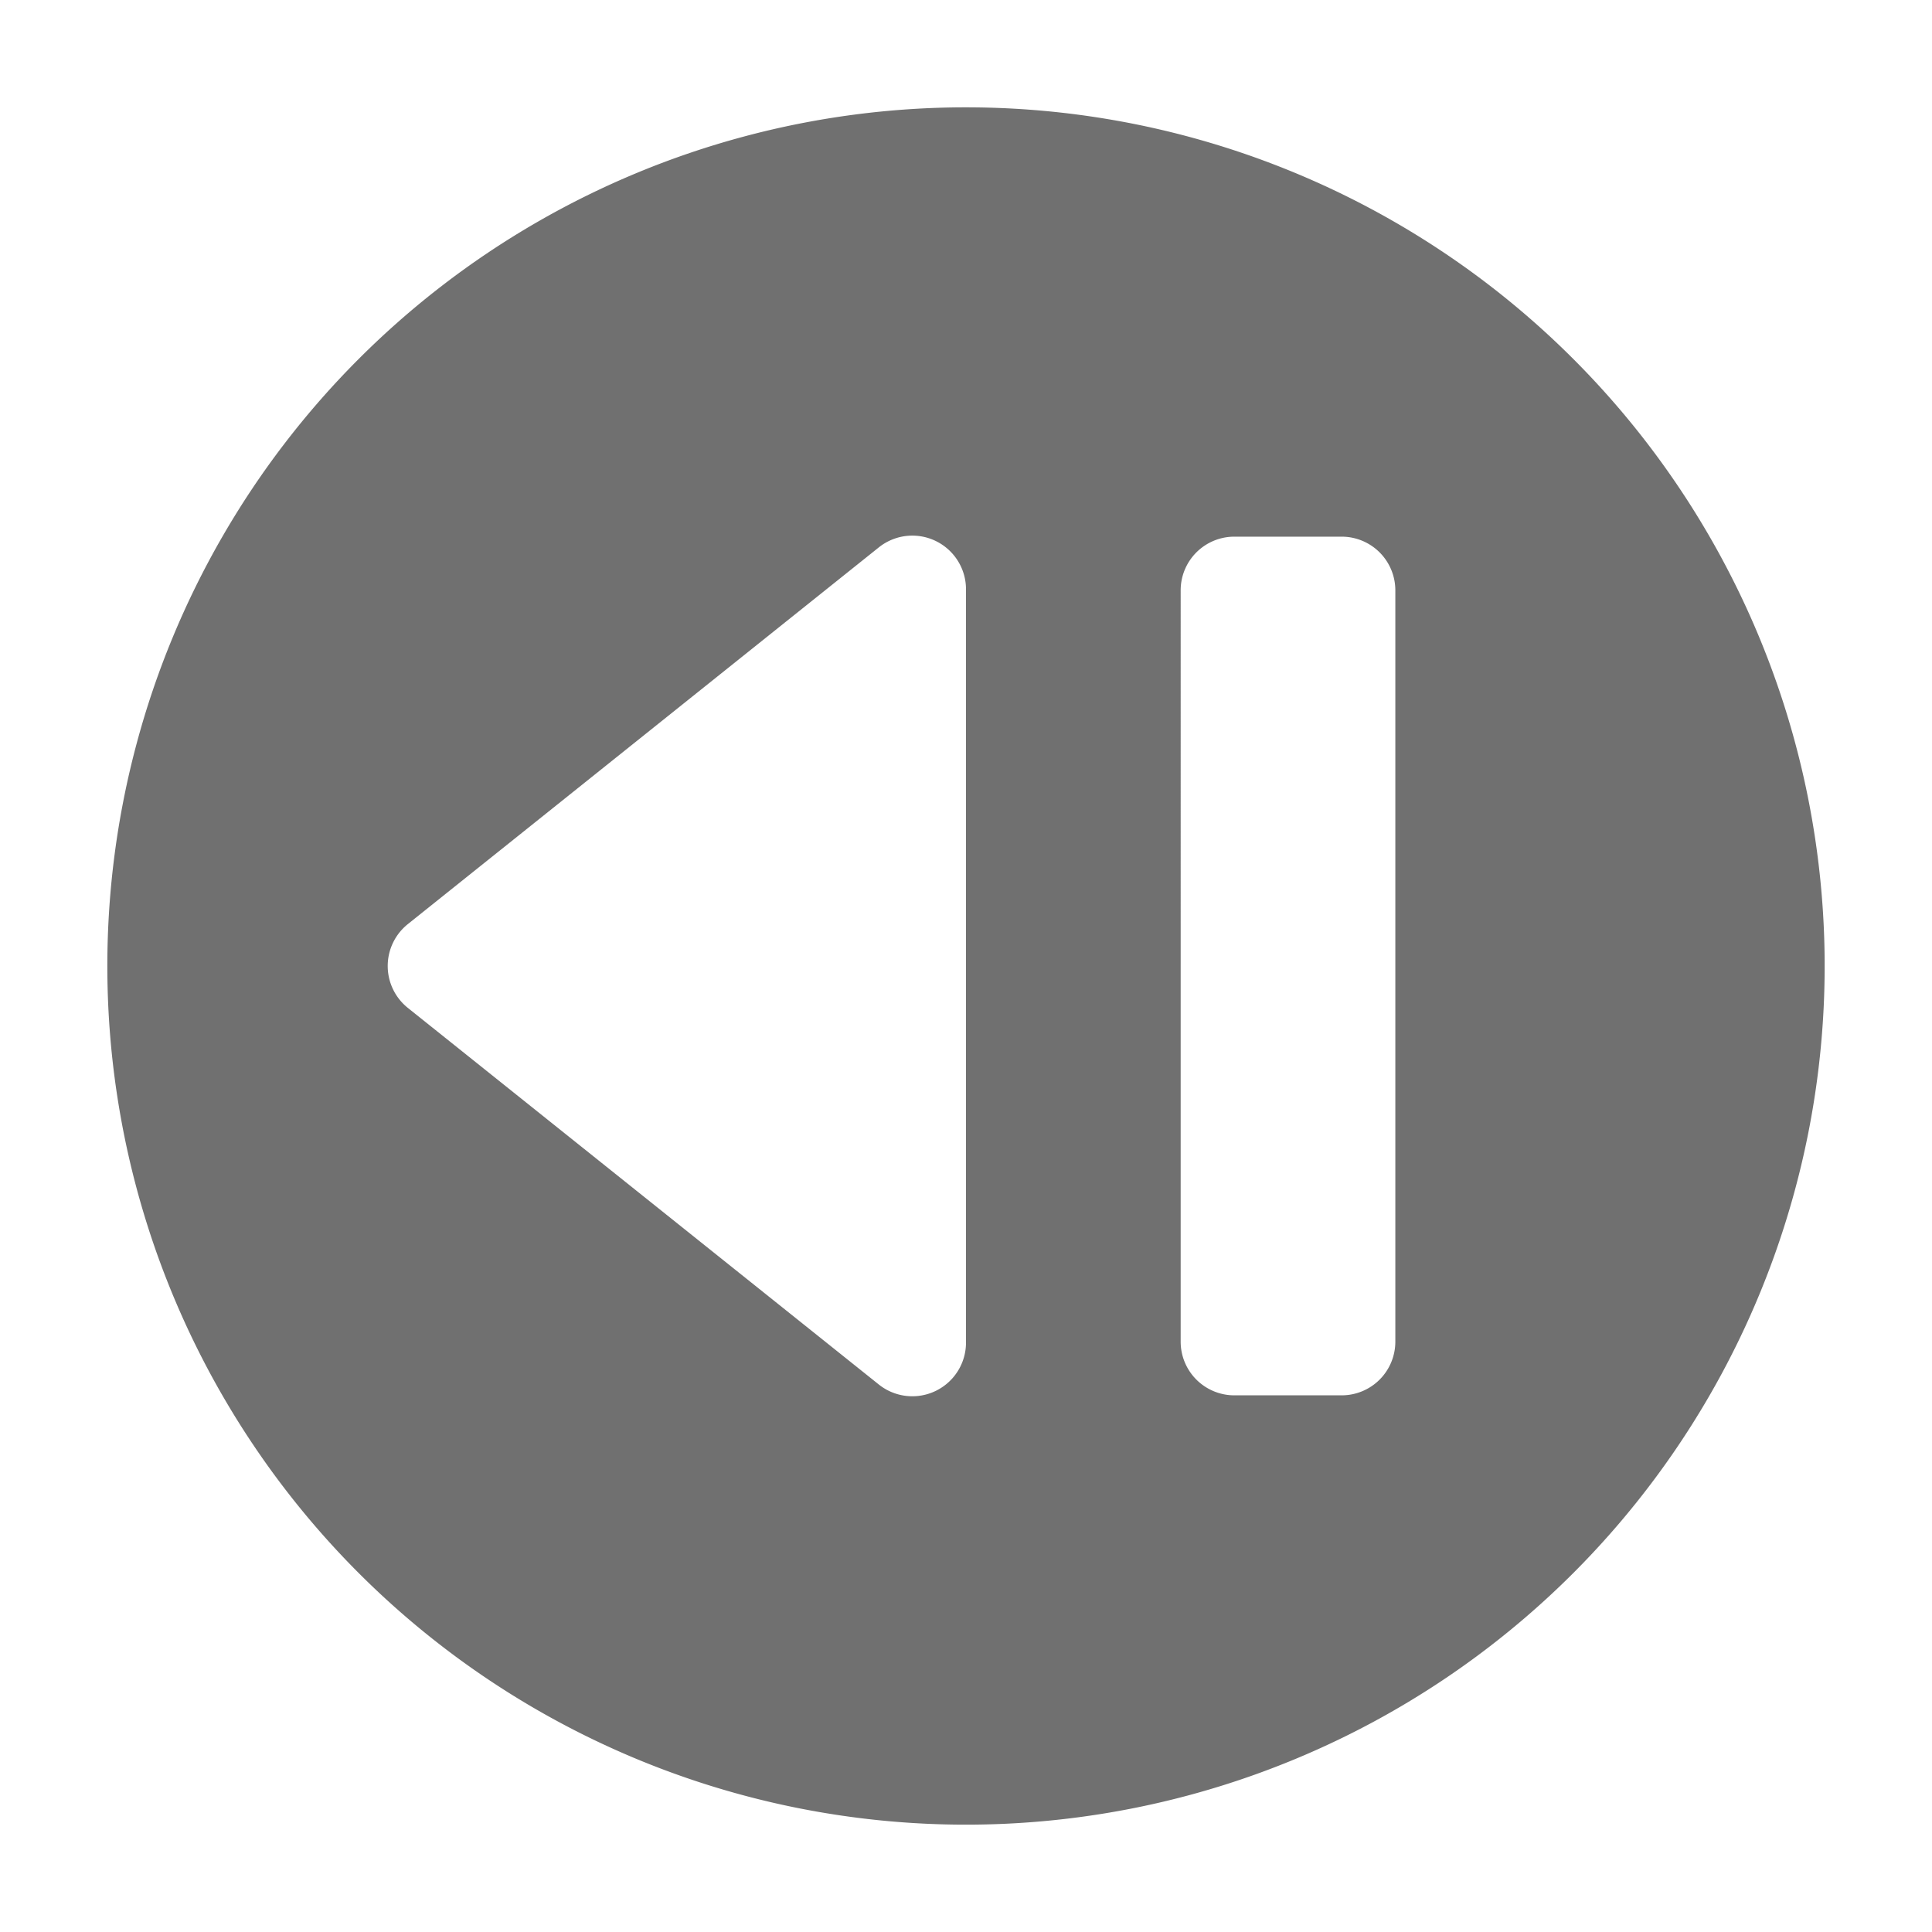 <svg xmlns="http://www.w3.org/2000/svg" height="36" viewBox="0 0 36 36" width="36"><path d="M2 18A16 16 0 1018 2 16 16 0 002 18zm20-7a1 1 0 011-1h2a1 1 0 011 1v14a1 1 0 01-1 1h-2a1 1 0 01-1-1zM7.6 17.219l8.775-7.019a1 1 0 011.625.783v14.034a1 1 0 01-1.625.781L7.6 18.781a1 1 0 010-1.562z" fill="#707070"/></svg>